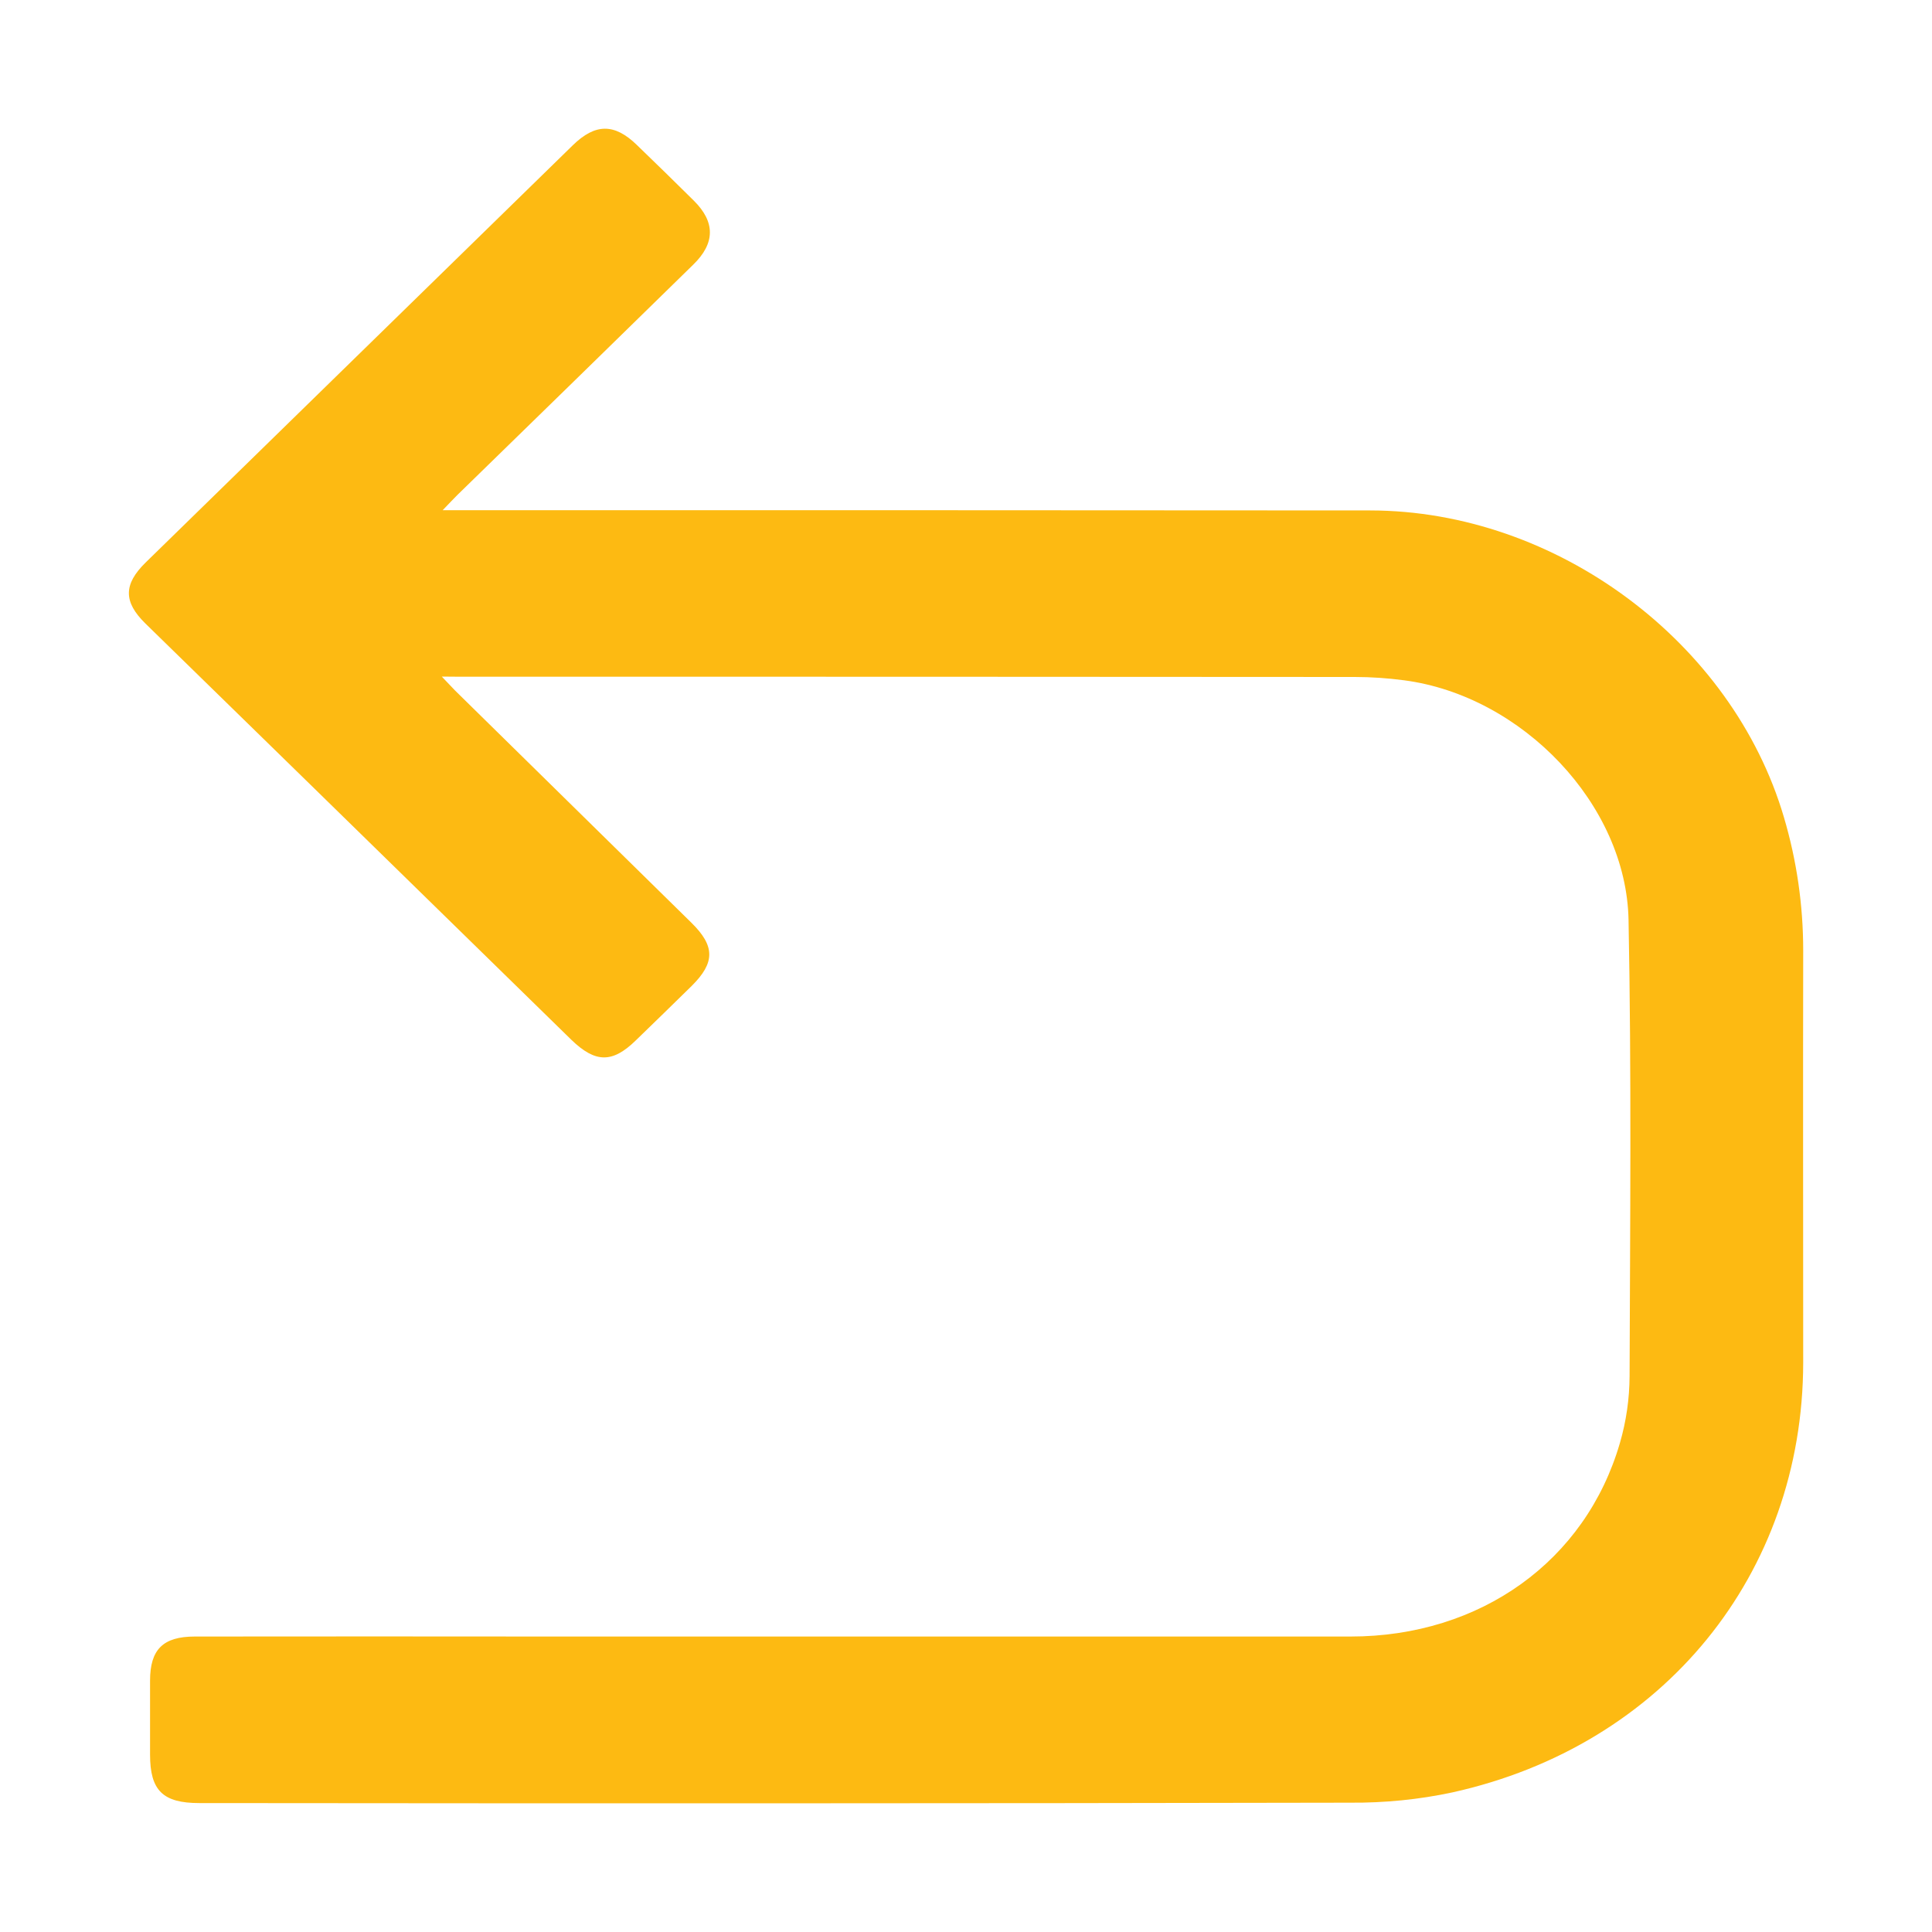 <svg width="15" height="15" viewBox="0 0 15 15" fill="none" xmlns="http://www.w3.org/2000/svg">
<g clip-path="url(#clip0_4499_26038)">
<path d="M3.43 5.253C3.478 5.303 3.506 5.333 3.533 5.361L5.368 7.164C5.552 7.345 5.553 7.473 5.371 7.654C5.227 7.795 5.083 7.936 4.937 8.077C4.755 8.255 4.623 8.254 4.436 8.073C3.761 7.413 3.086 6.753 2.411 6.093L1.128 4.84C0.958 4.673 0.958 4.537 1.13 4.368C2.235 3.288 3.341 2.208 4.447 1.128C4.621 0.958 4.77 0.956 4.944 1.125C5.092 1.268 5.24 1.412 5.386 1.557C5.554 1.723 5.554 1.888 5.382 2.055C4.772 2.652 4.161 3.249 3.55 3.844C3.519 3.875 3.489 3.907 3.437 3.961L3.606 3.961C5.95 3.961 8.295 3.961 10.639 3.963C12.085 3.965 13.45 4.985 13.85 6.344C13.95 6.681 14 7.029 14 7.379C13.998 8.446 14 9.514 14 10.581C13.997 12.221 12.916 13.553 11.277 13.916C11.016 13.972 10.749 13.998 10.482 13.996C7.503 14.002 4.525 14.002 1.547 13.999C1.264 13.999 1.165 13.901 1.165 13.623C1.165 13.432 1.165 13.241 1.165 13.049C1.165 12.807 1.265 12.706 1.513 12.706C2.443 12.705 3.373 12.705 4.303 12.706C6.364 12.706 8.425 12.706 10.485 12.706C11.494 12.706 12.311 12.12 12.577 11.203C12.626 11.035 12.651 10.861 12.652 10.686C12.656 9.505 12.667 8.324 12.644 7.143C12.627 6.245 11.817 5.403 10.903 5.282C10.775 5.265 10.646 5.256 10.517 5.256C8.198 5.254 5.878 5.254 3.559 5.254L3.43 5.253Z" fill="#FDBA12"/>
</g>
<defs>
<clipPath id="clip0_4499_26038">
<rect width="13" height="13" fill="white" transform="translate(14 1) rotate(90)"/>
</clipPath>
</defs>
</svg>

